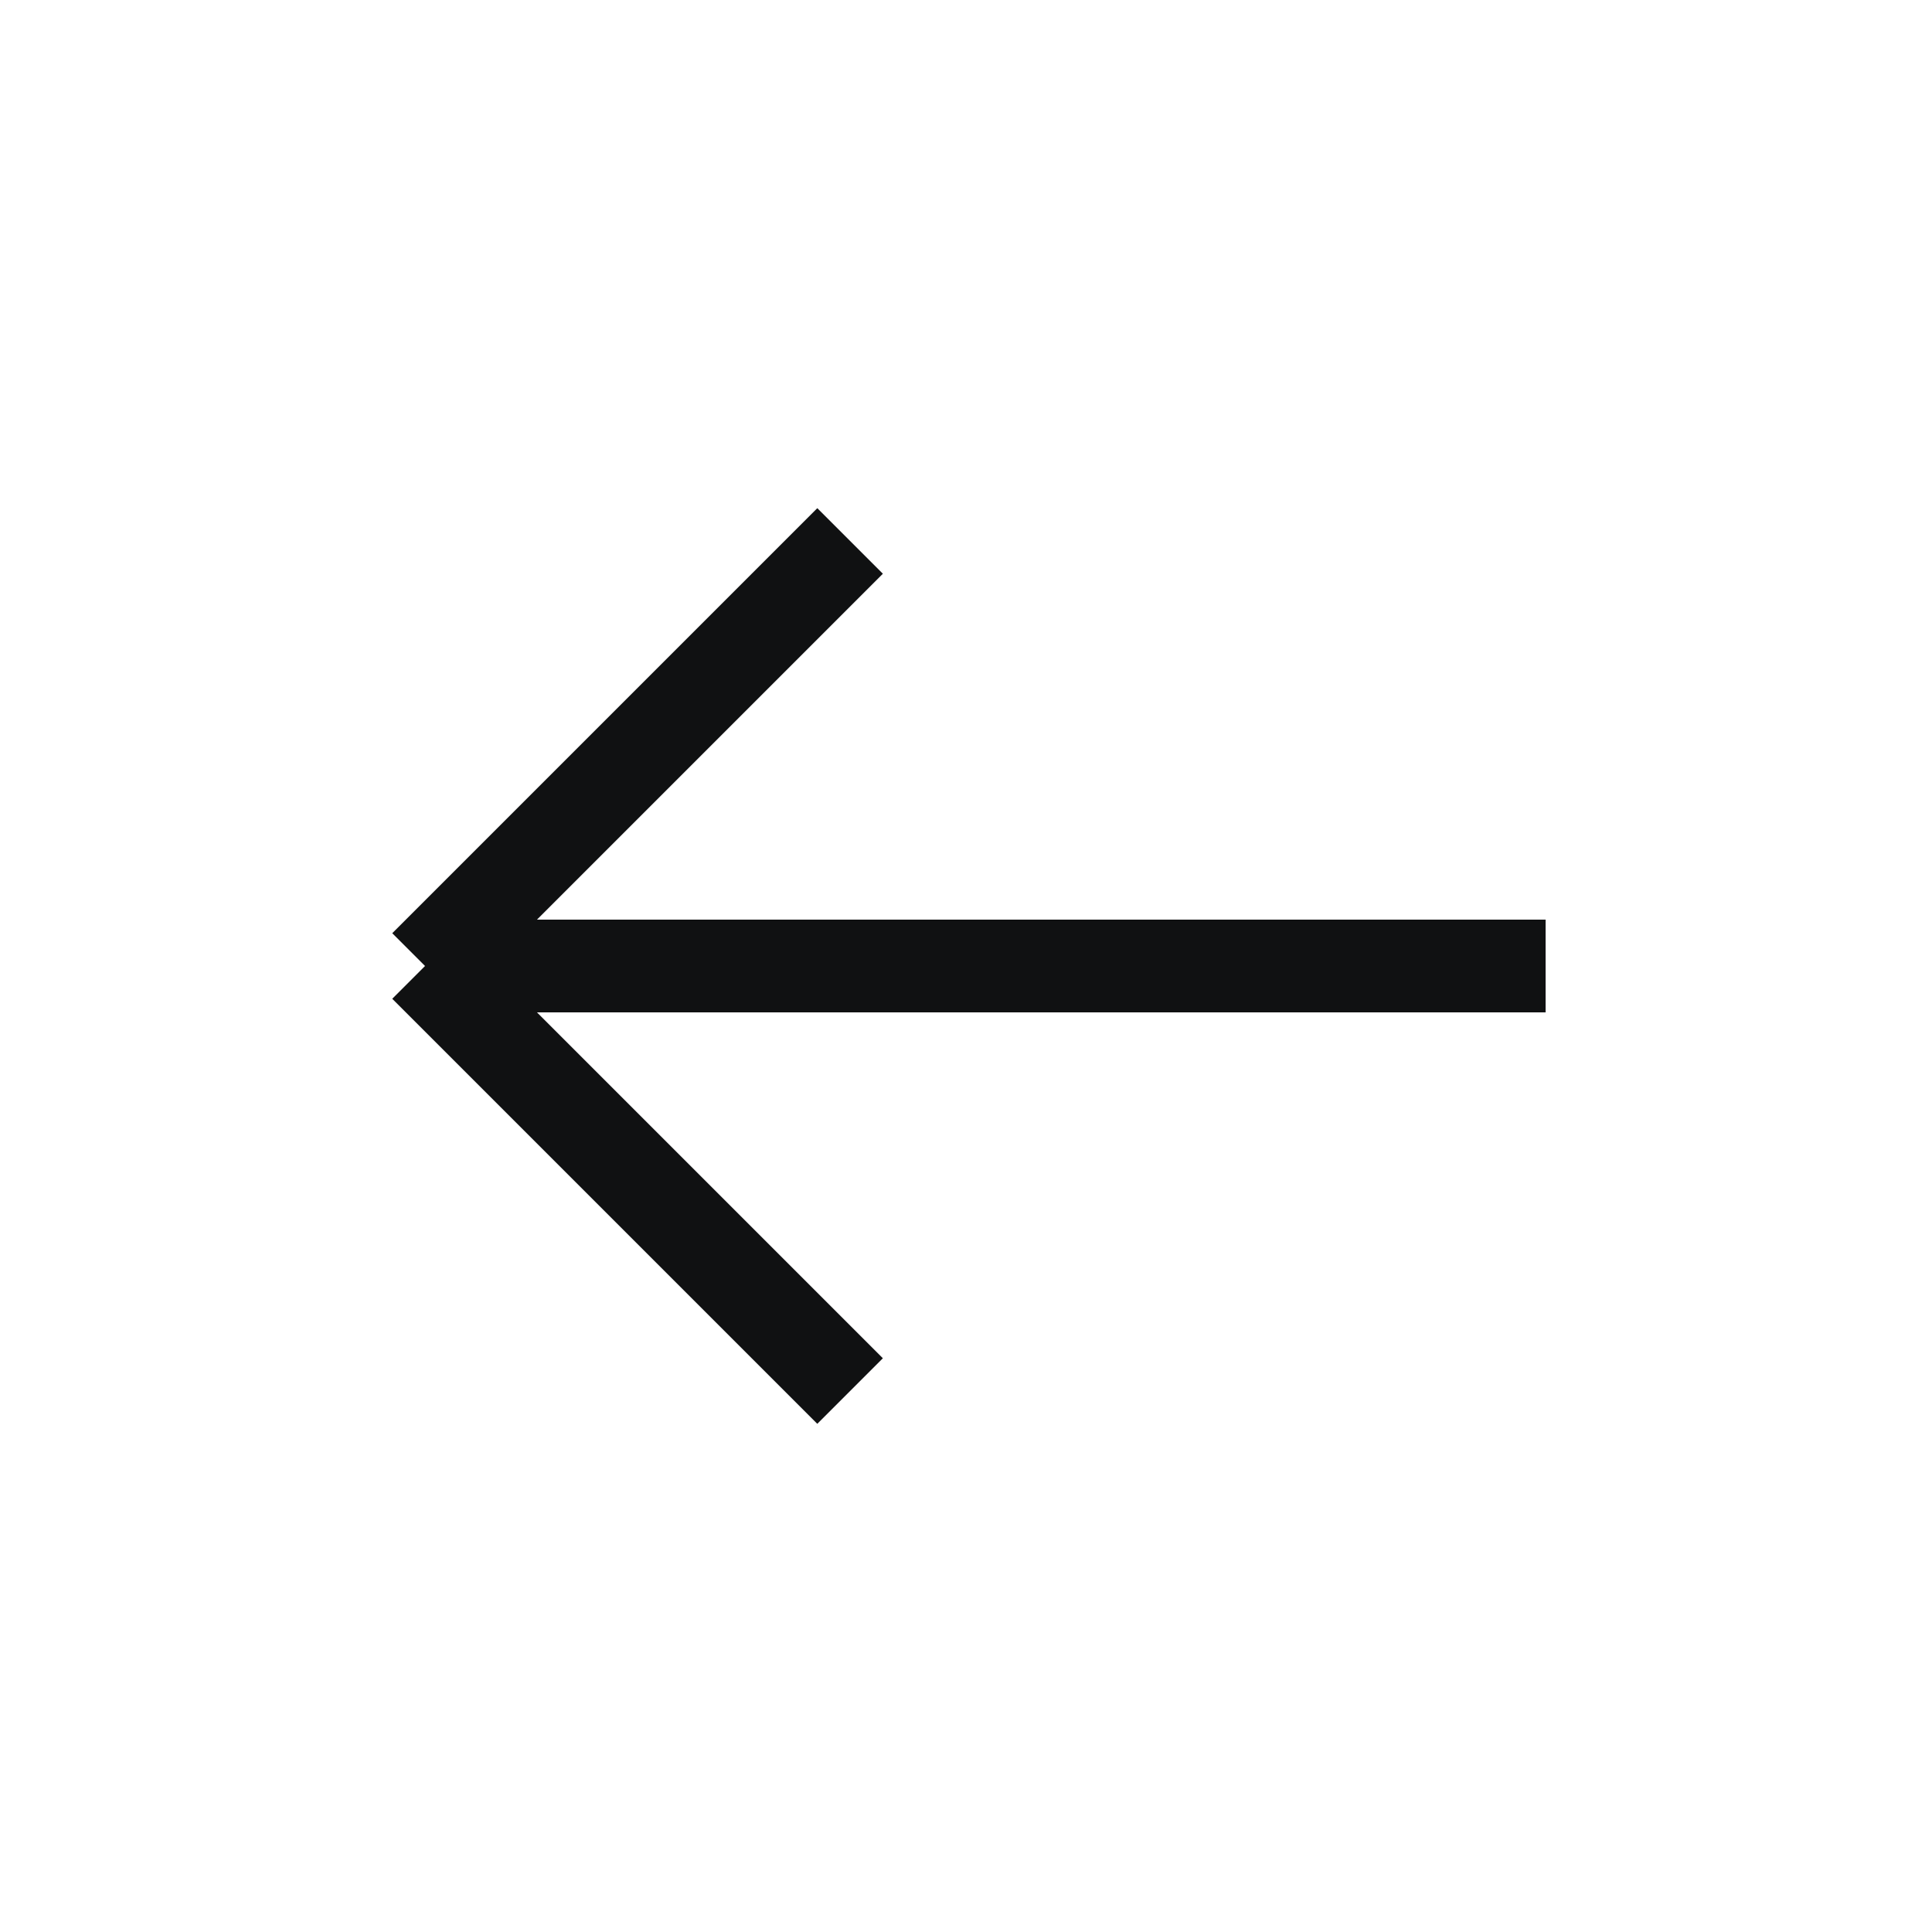 <svg width="25" height="25" viewBox="0 0 25 25" fill="none" xmlns="http://www.w3.org/2000/svg">
<path d="M11 18L5.5 12.5M5.5 12.5L11 7M5.5 12.5H20" stroke="#101112" stroke-width="1.2" stroke-linejoin="round"/>
</svg>

